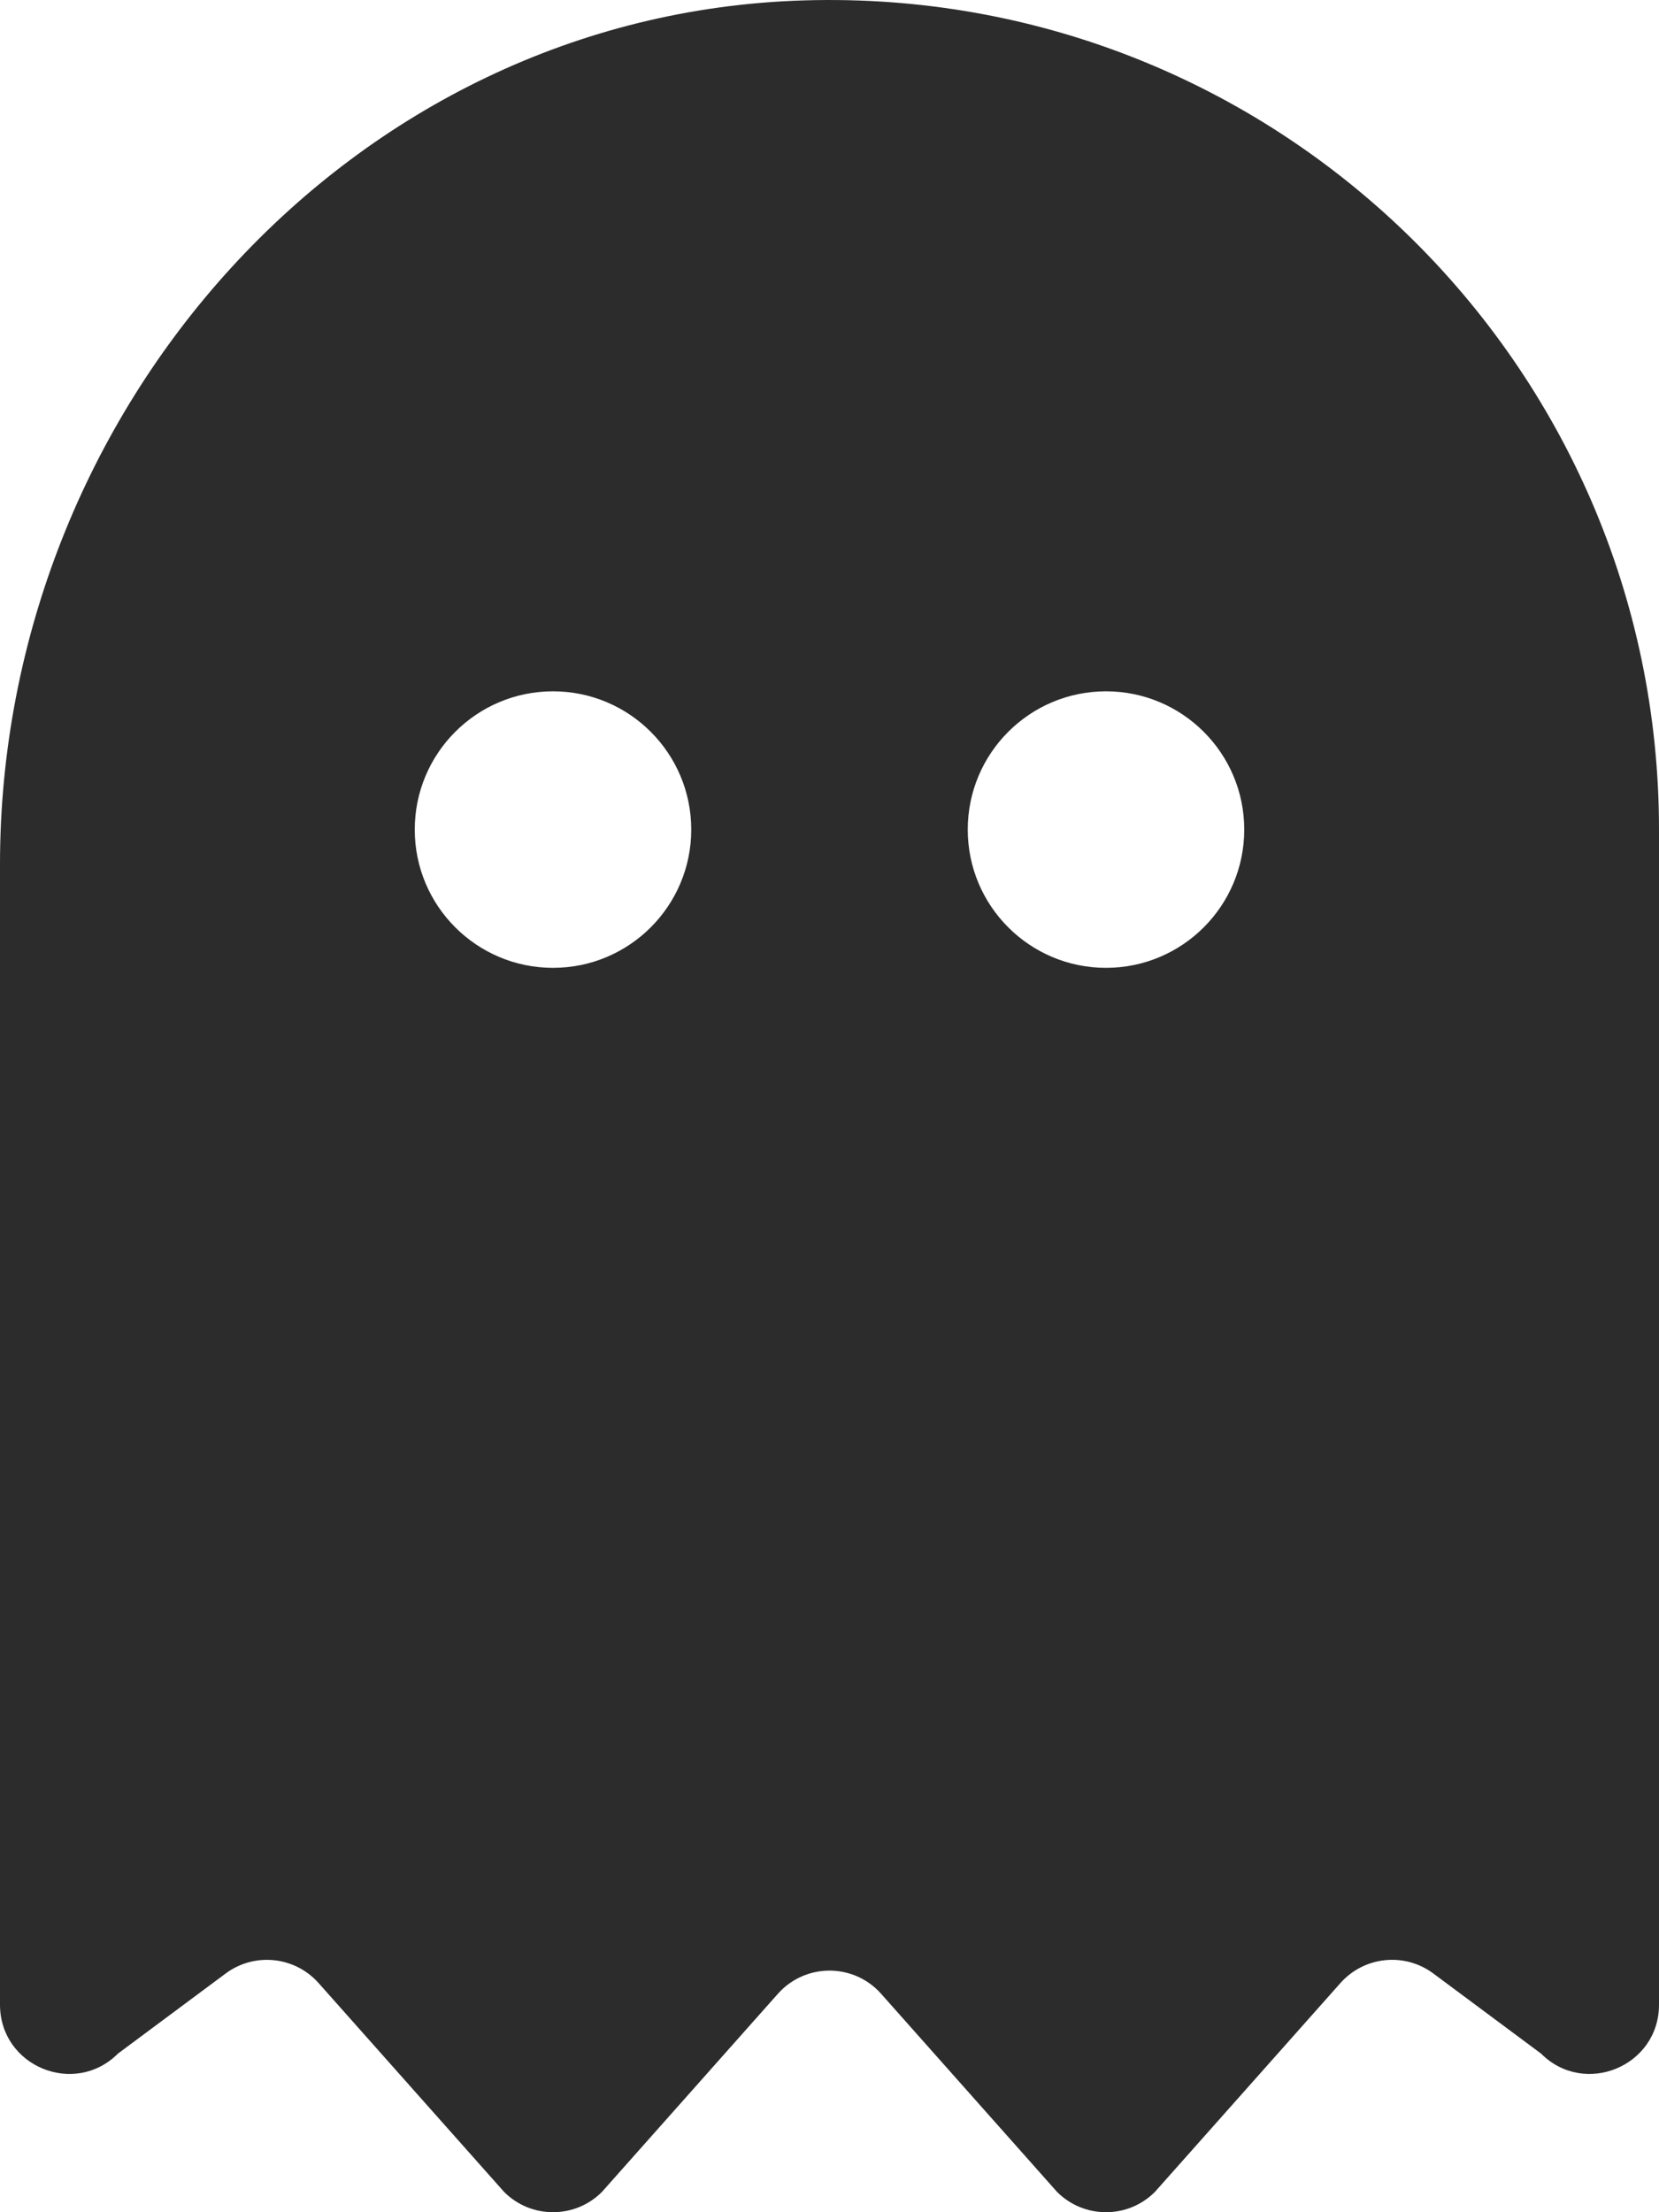 <svg xmlns="http://www.w3.org/2000/svg" viewBox="0 0 384 512"><path d="M186.1.09C81.01 3.24 0 94.92 0 200.05v263.92c0 14.26 17.23 21.39 27.31 11.31l24.92-18.53c6.66-4.95 16-3.99 21.51 2.21l42.95 48.35c6.25 6.25 16.38 6.25 22.63 0l40.72-45.85c6.37-7.17 17.56-7.17 23.92 0l40.72 45.85c6.25 6.25 16.38 6.25 22.63 0l42.95-48.35c5.51-6.2 14.85-7.17 21.51-2.21l24.92 18.53c10.08 10.08 27.31 2.94 27.31-11.31V192C384 84 294.83-3.17 186.1.09zM128 224c-17.67 0-32-14.33-32-32s14.33-32 32-32 32 14.33 32 32-14.33 32-32 32zm128 0c-17.67 0-32-14.33-32-32s14.33-32 32-32 32 14.33 32 32-14.33 32-32 32z" fill="#2c2c2c"/></svg>